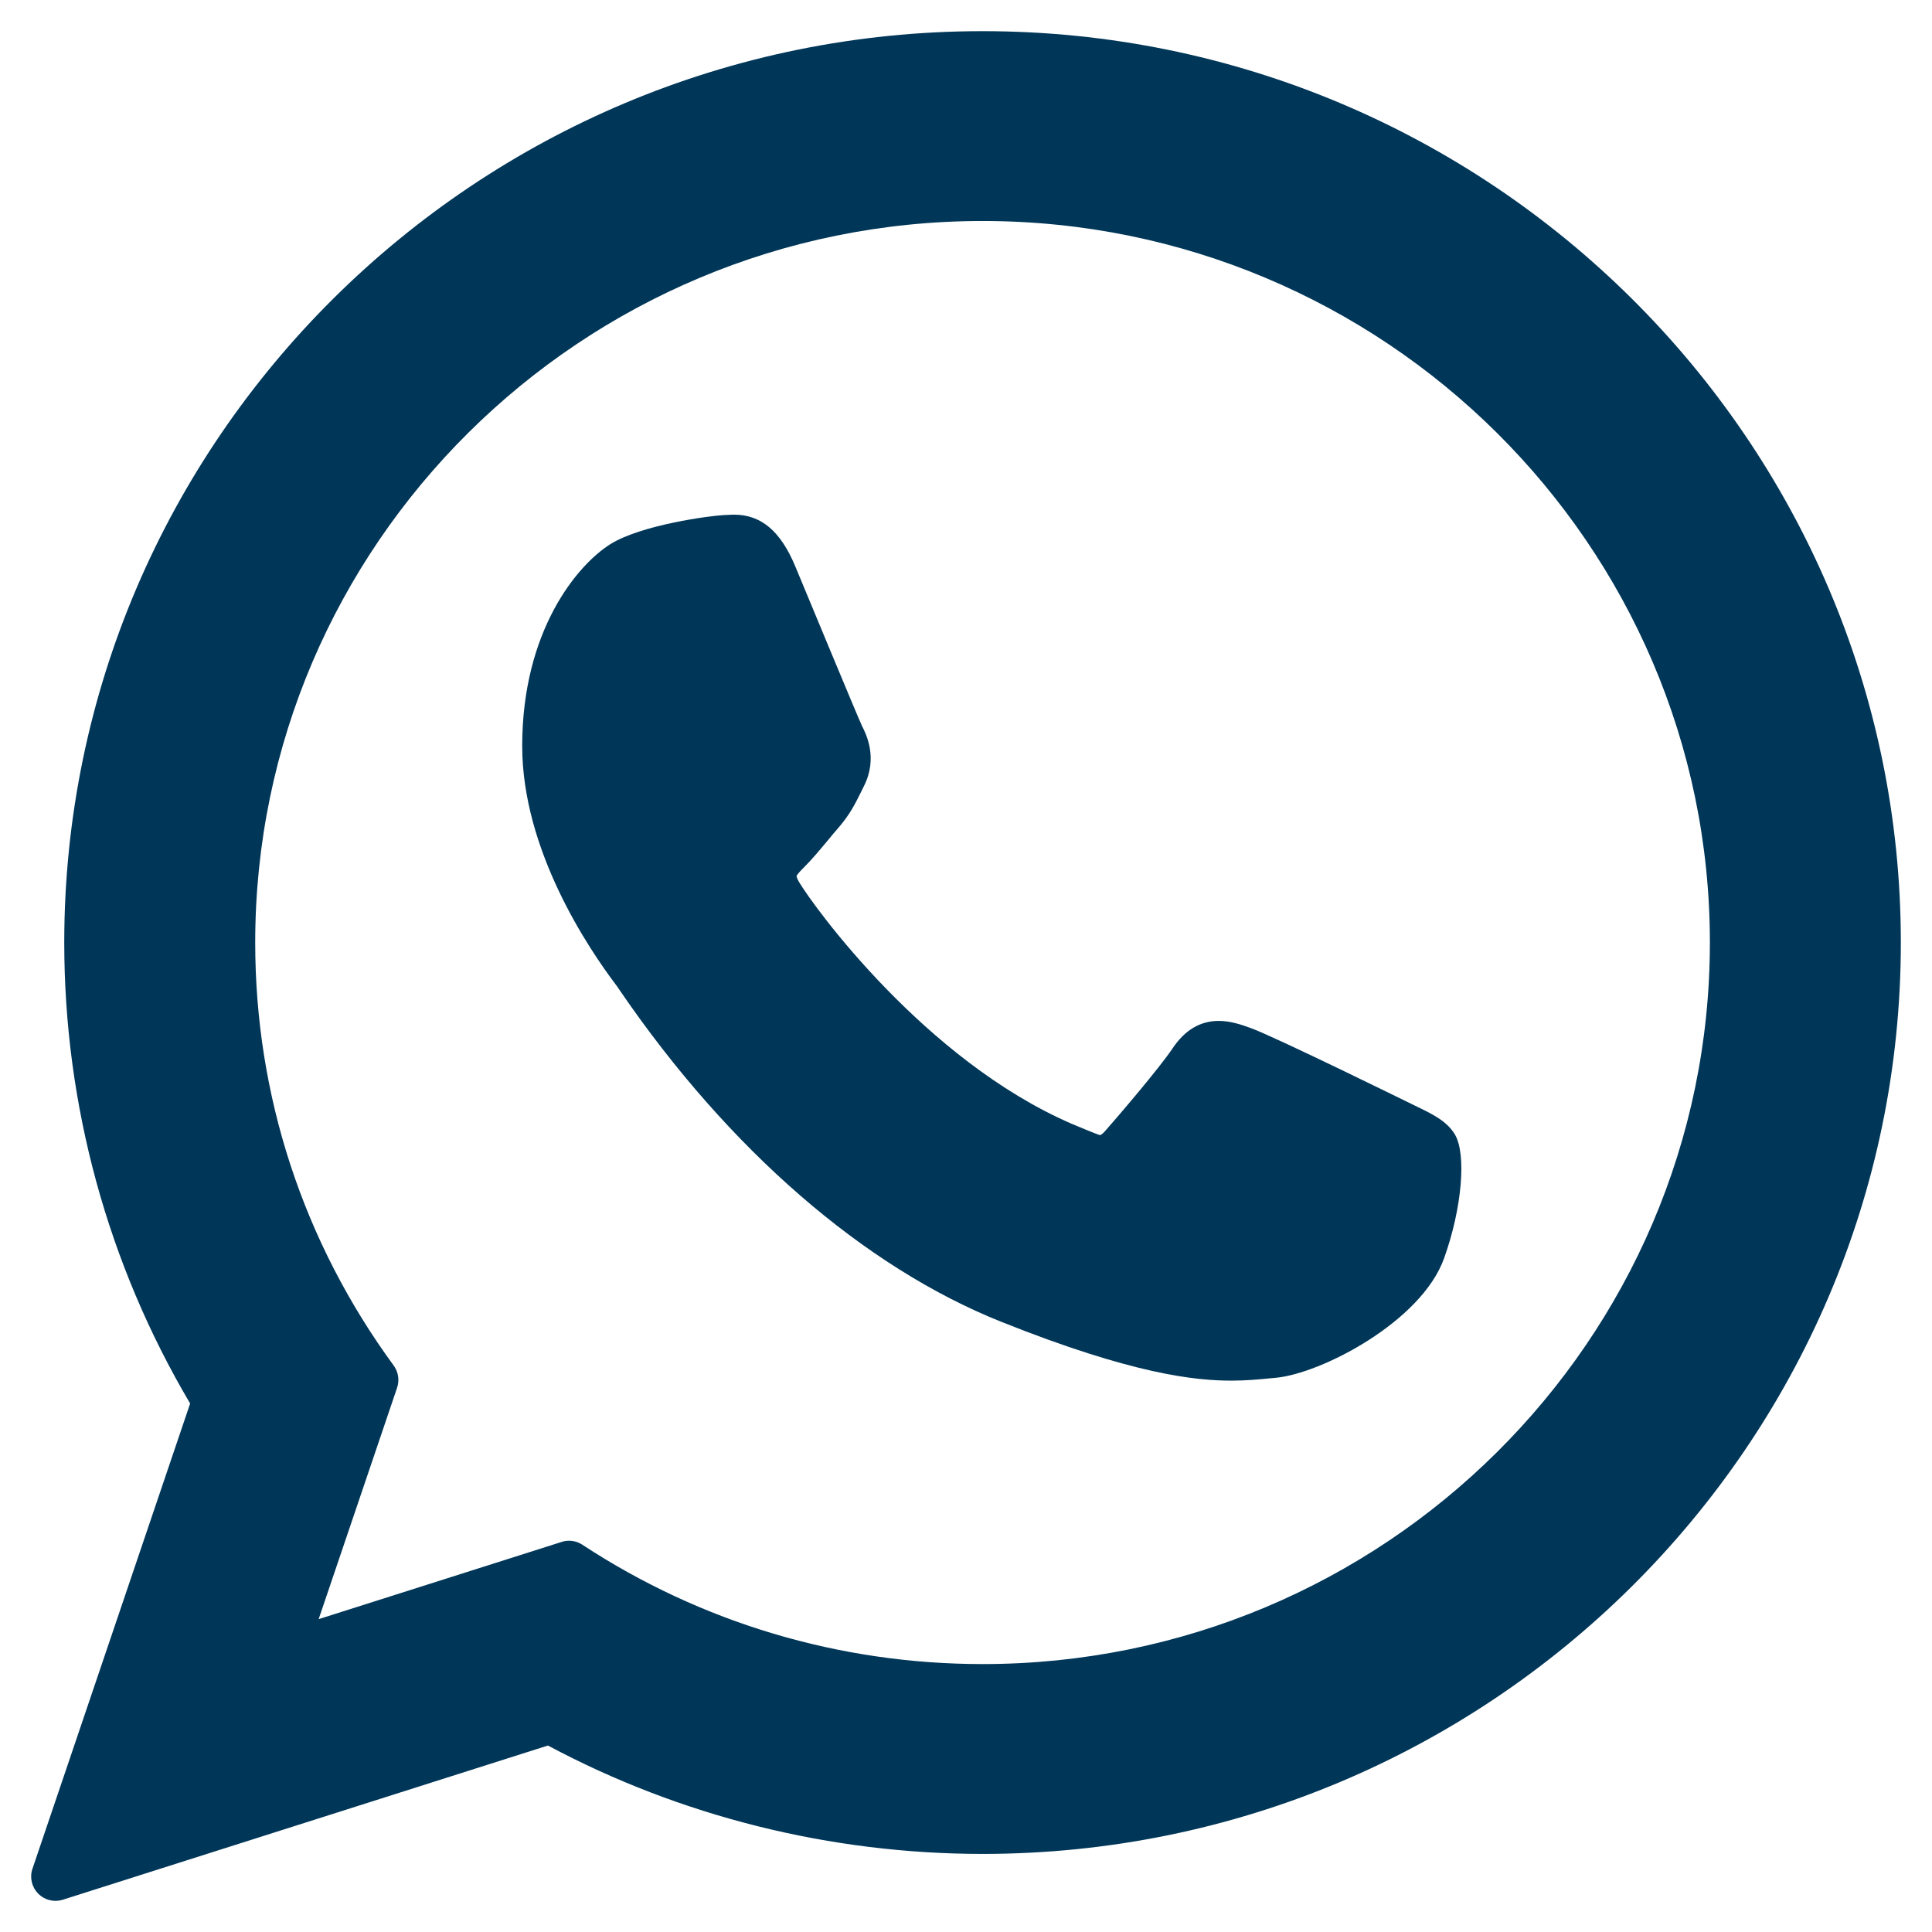 <svg width="31" height="31" viewBox="0 0 31 31" fill="none" xmlns="http://www.w3.org/2000/svg">
<path d="M22.698 17.738C22.64 17.71 20.453 16.633 20.064 16.494C19.906 16.436 19.736 16.381 19.555 16.381C19.259 16.381 19.012 16.528 18.818 16.817C18.6 17.142 17.938 17.915 17.734 18.146C17.707 18.176 17.671 18.213 17.649 18.213C17.63 18.213 17.291 18.073 17.189 18.029C14.842 17.01 13.062 14.559 12.817 14.146C12.783 14.086 12.781 14.059 12.781 14.059C12.789 14.028 12.868 13.949 12.909 13.908C13.028 13.79 13.157 13.635 13.282 13.485C13.341 13.413 13.4 13.342 13.459 13.275C13.64 13.064 13.72 12.9 13.814 12.711L13.863 12.612C14.091 12.159 13.896 11.776 13.833 11.652C13.781 11.549 12.858 9.32 12.76 9.086C12.524 8.521 12.212 8.258 11.778 8.258C11.738 8.258 11.778 8.258 11.61 8.265C11.404 8.274 10.285 8.421 9.791 8.733C9.266 9.063 8.379 10.117 8.379 11.971C8.379 13.64 9.438 15.215 9.892 15.814C9.904 15.829 9.924 15.86 9.954 15.904C11.695 18.446 13.866 20.331 16.066 21.209C18.183 22.055 19.186 22.153 19.757 22.153C19.996 22.153 20.188 22.134 20.357 22.118L20.465 22.108C21.196 22.043 22.804 21.209 23.17 20.193C23.458 19.392 23.534 18.518 23.343 18.2C23.211 17.985 22.985 17.876 22.698 17.738Z" fill="#003658"/>
<path d="M15.766 0.5C7.641 0.5 1.031 7.06 1.031 15.124C1.031 17.733 1.729 20.285 3.051 22.52L0.521 29.985C0.473 30.125 0.509 30.278 0.612 30.383C0.686 30.459 0.787 30.5 0.89 30.5C0.929 30.5 0.969 30.494 1.008 30.482L8.792 28.008C10.922 29.146 13.33 29.747 15.766 29.747C23.89 29.747 30.5 23.187 30.5 15.124C30.5 7.06 23.89 0.5 15.766 0.5ZM15.766 26.701C13.473 26.701 11.253 26.039 9.344 24.786C9.28 24.744 9.205 24.722 9.13 24.722C9.091 24.722 9.051 24.728 9.012 24.741L5.113 25.98L6.372 22.266C6.412 22.146 6.392 22.014 6.317 21.911C4.863 19.925 4.095 17.578 4.095 15.124C4.095 8.74 9.331 3.546 15.766 3.546C22.201 3.546 27.436 8.74 27.436 15.124C27.436 21.508 22.201 26.701 15.766 26.701Z" fill="#003658"/>
</svg>
